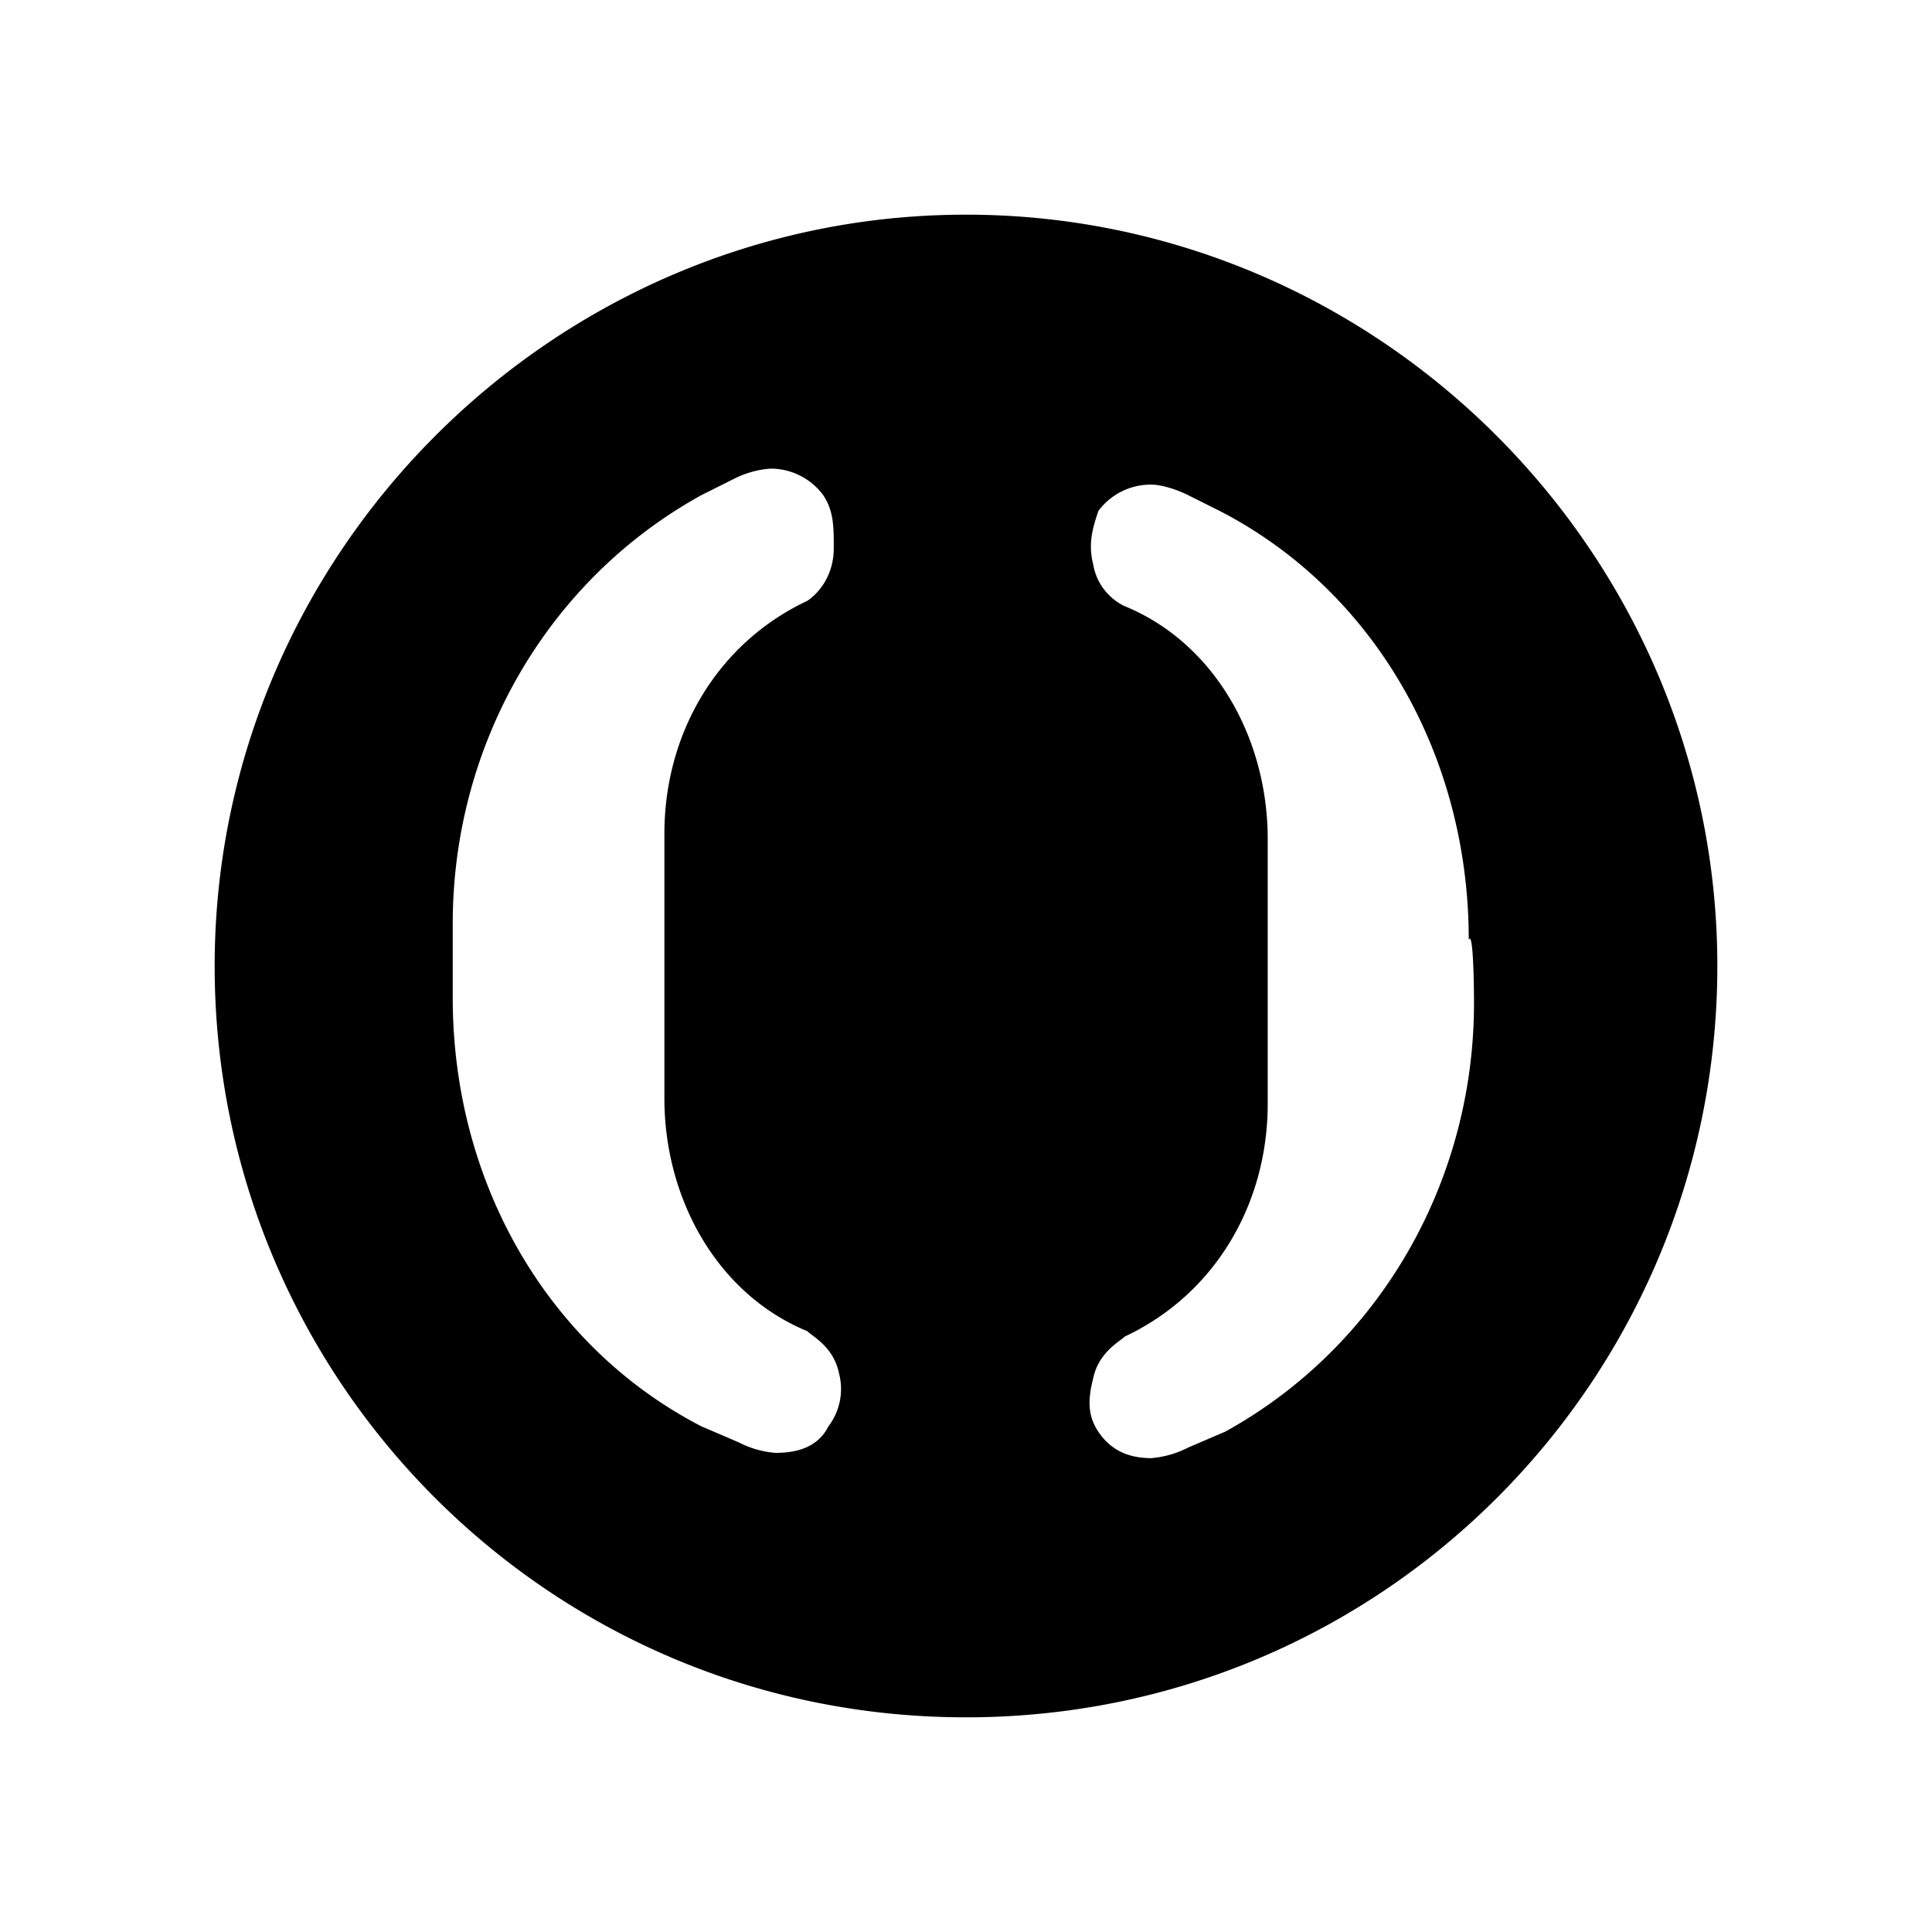 <svg version="1.0" xmlns="http://www.w3.org/2000/svg" width="18" height="18" viewBox="0 0 18 18"><path d="M9 2C5.155 2 2 5.155 2 9s3.106 7 7 7 7-3.155 7-7-3.155-7-7-7zM7.718 13.289c-.099.197-.296.247-.493.247a.902.902 0 0 1-.345-.099l-.345-.148c-1.43-.739-2.317-2.268-2.317-3.993v-.69c0-1.676.887-3.204 2.317-3.993l.296-.148a.902.902 0 0 1 .345-.099.61.61 0 0 1 .493.246c.099.148.099.296.099.493 0 .345-.247.493-.247.493-.838.395-1.331 1.233-1.331 2.17v2.465c0 .937.493 1.824 1.331 2.169.049.049.247.148.296.394a.573.573 0 0 1-.099.493zm3.698.049l-.345.148a.92.92 0 0 1-.345.099c-.246 0-.394-.099-.493-.246-.099-.148-.099-.296-.049-.493.049-.246.246-.345.296-.394.838-.394 1.331-1.232 1.331-2.169V7.817c0-.937-.493-1.824-1.331-2.169 0 0-.246-.099-.296-.394-.049-.197 0-.345.049-.493a.607.607 0 0 1 .493-.246c.099 0 .247.049.345.099l.296.148c1.43.739 2.317 2.268 2.317 3.993.049-.099.049.592.049.592-.001 1.674-.888 3.202-2.317 3.991z"/></svg>
